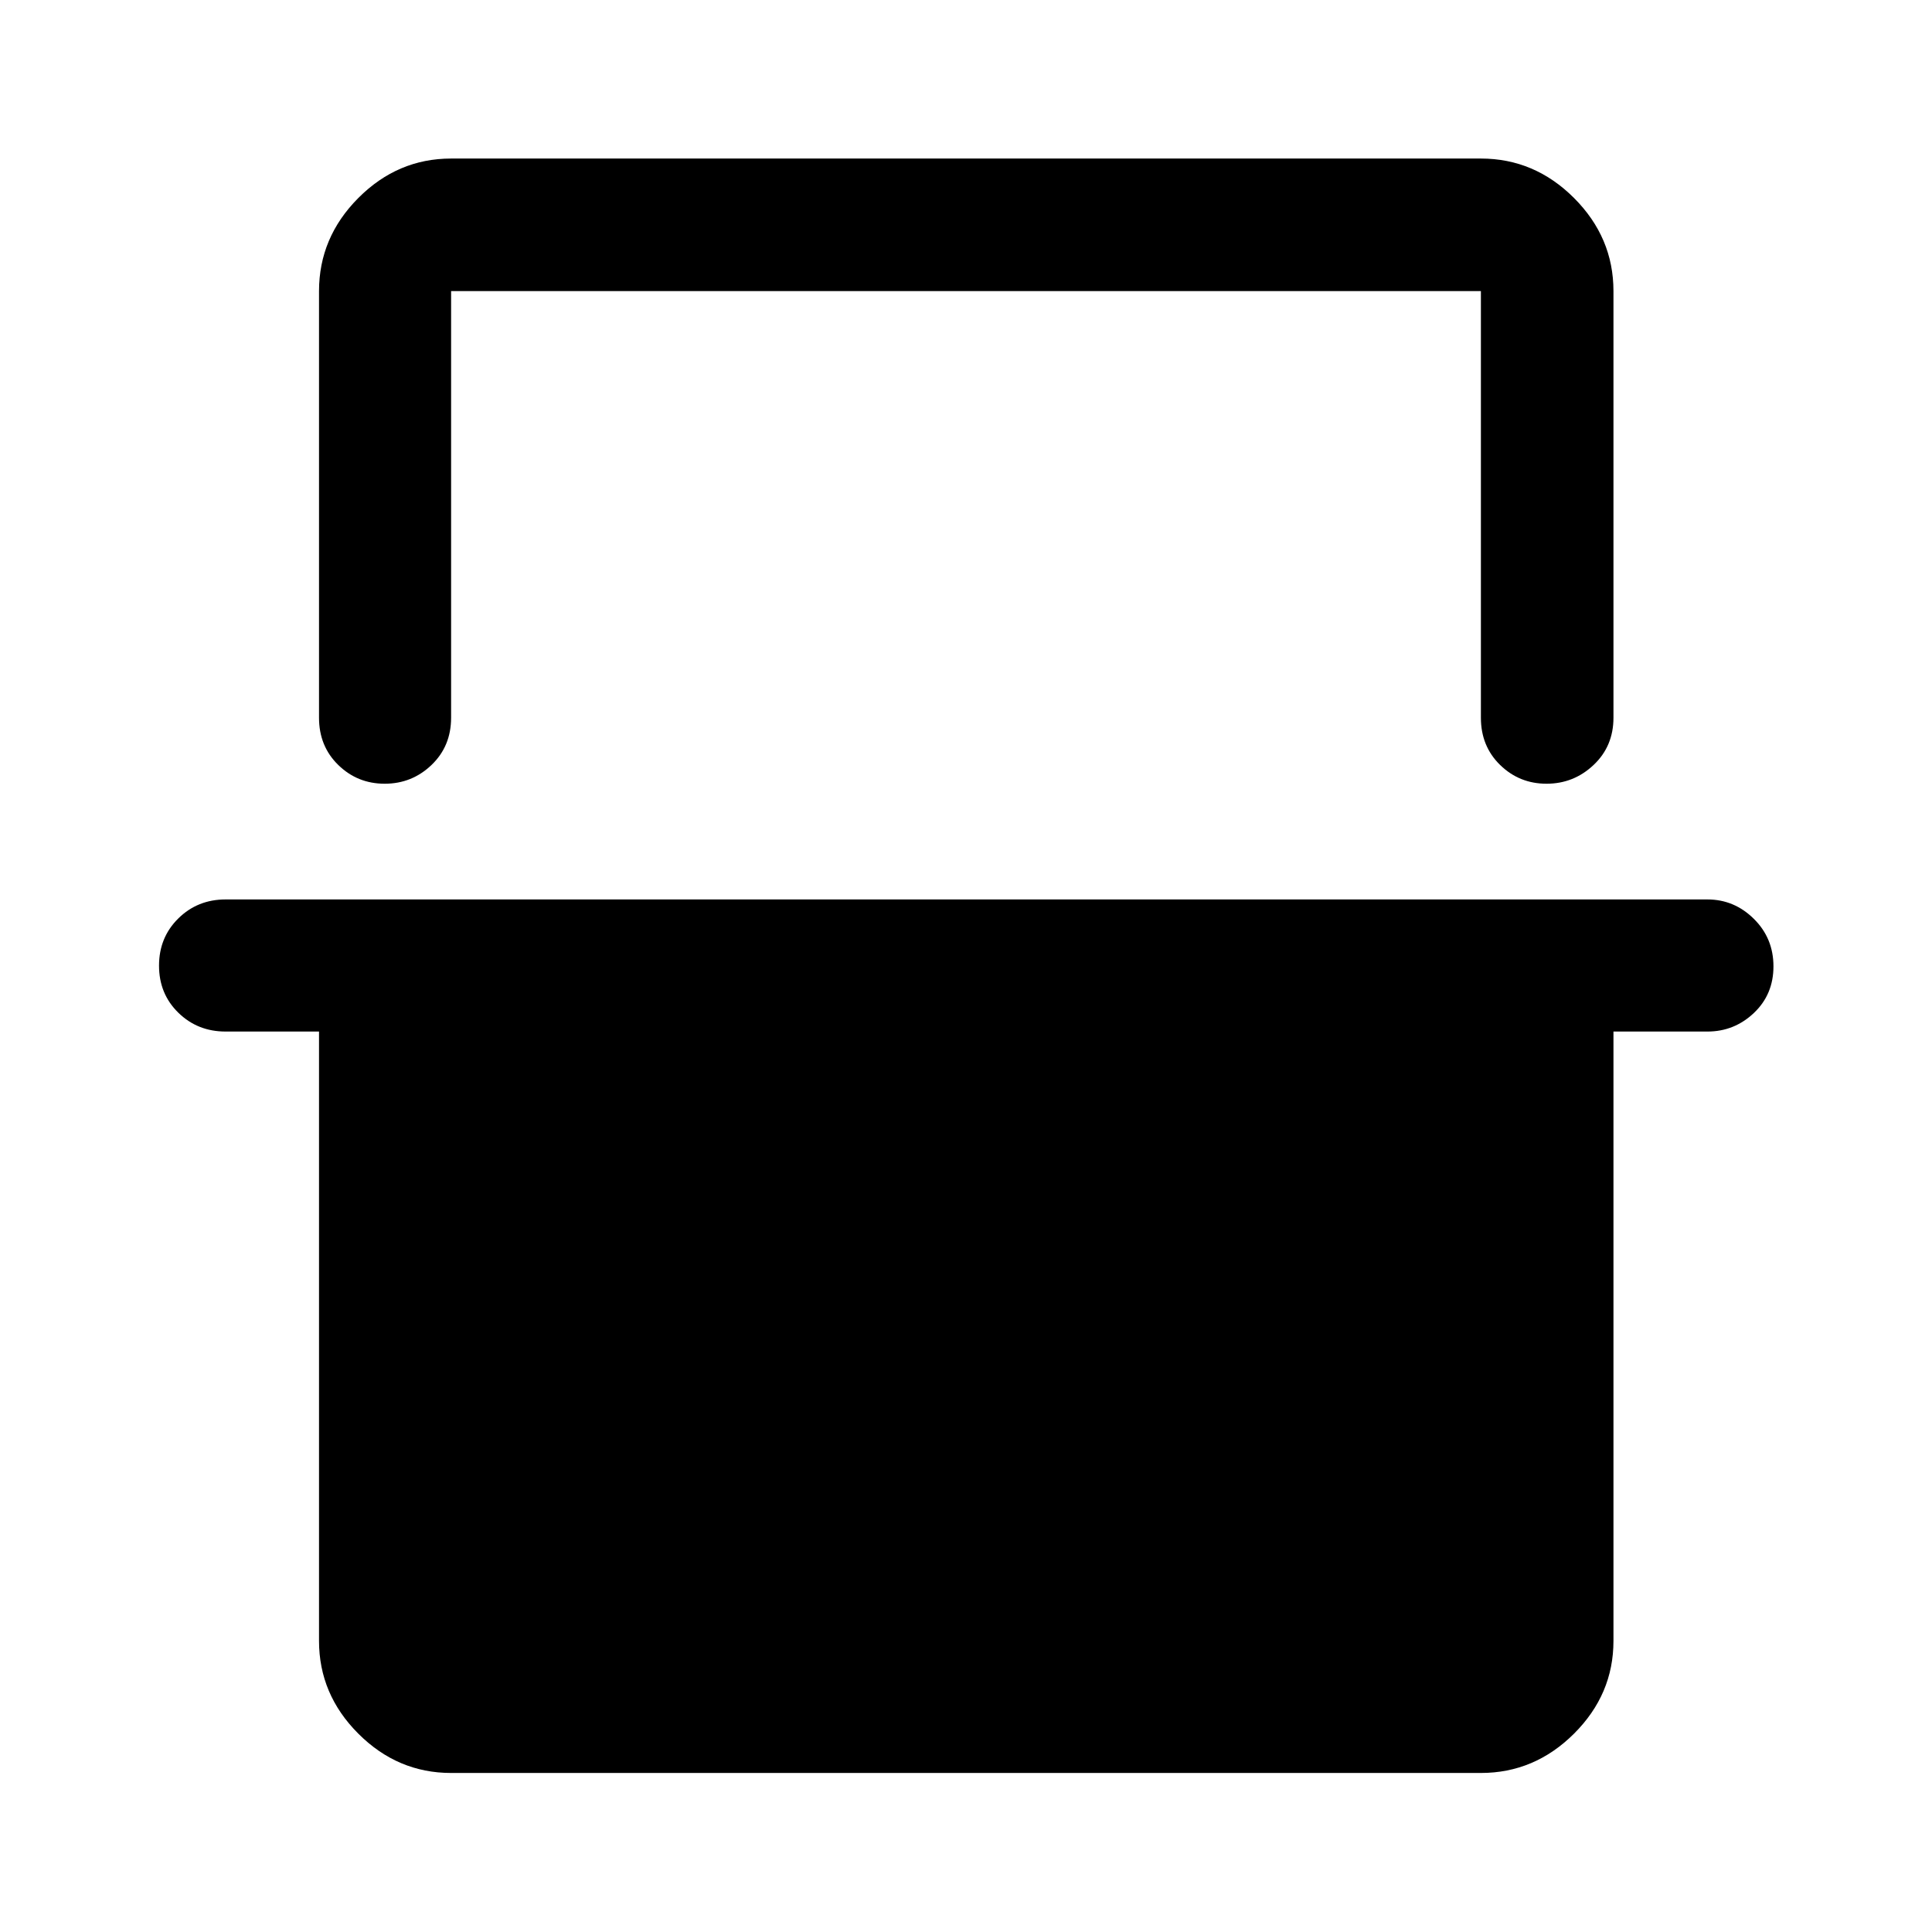 <svg xmlns="http://www.w3.org/2000/svg" height="48" viewBox="0 -960 960 960" width="48"><path d="M158.52-815.35q0-26.66 19.53-46.27 19.53-19.6 46.1-19.6h511.7q26.66 0 46.27 19.6 19.6 19.61 19.6 46.27v211.98q0 14.16-9.87 23.48t-23.38 9.32q-13.51 0-23.07-9.32-9.55-9.32-9.55-23.48v-211.98h-511.7v211.98q0 14.16-9.73 23.48t-23.26 9.32q-13.53 0-23.08-9.32-9.56-9.32-9.56-23.48v-211.98Zm-79.5 335.17q0-13.99 9.57-23.44 9.57-9.45 23.5-9.45h736.32q13.32 0 23.06 9.63 9.75 9.62 9.75 23.62 0 13.99-9.75 23.19-9.74 9.2-23.06 9.2h-46.69v302.78q0 26.57-19.6 46.1-19.61 19.53-46.27 19.53h-511.7q-26.57 0-46.1-19.53t-19.53-46.1v-302.78h-46.43q-13.93 0-23.5-9.38-9.57-9.37-9.57-23.37Zm145.13-335.17h511.7-511.7Z"/></svg>